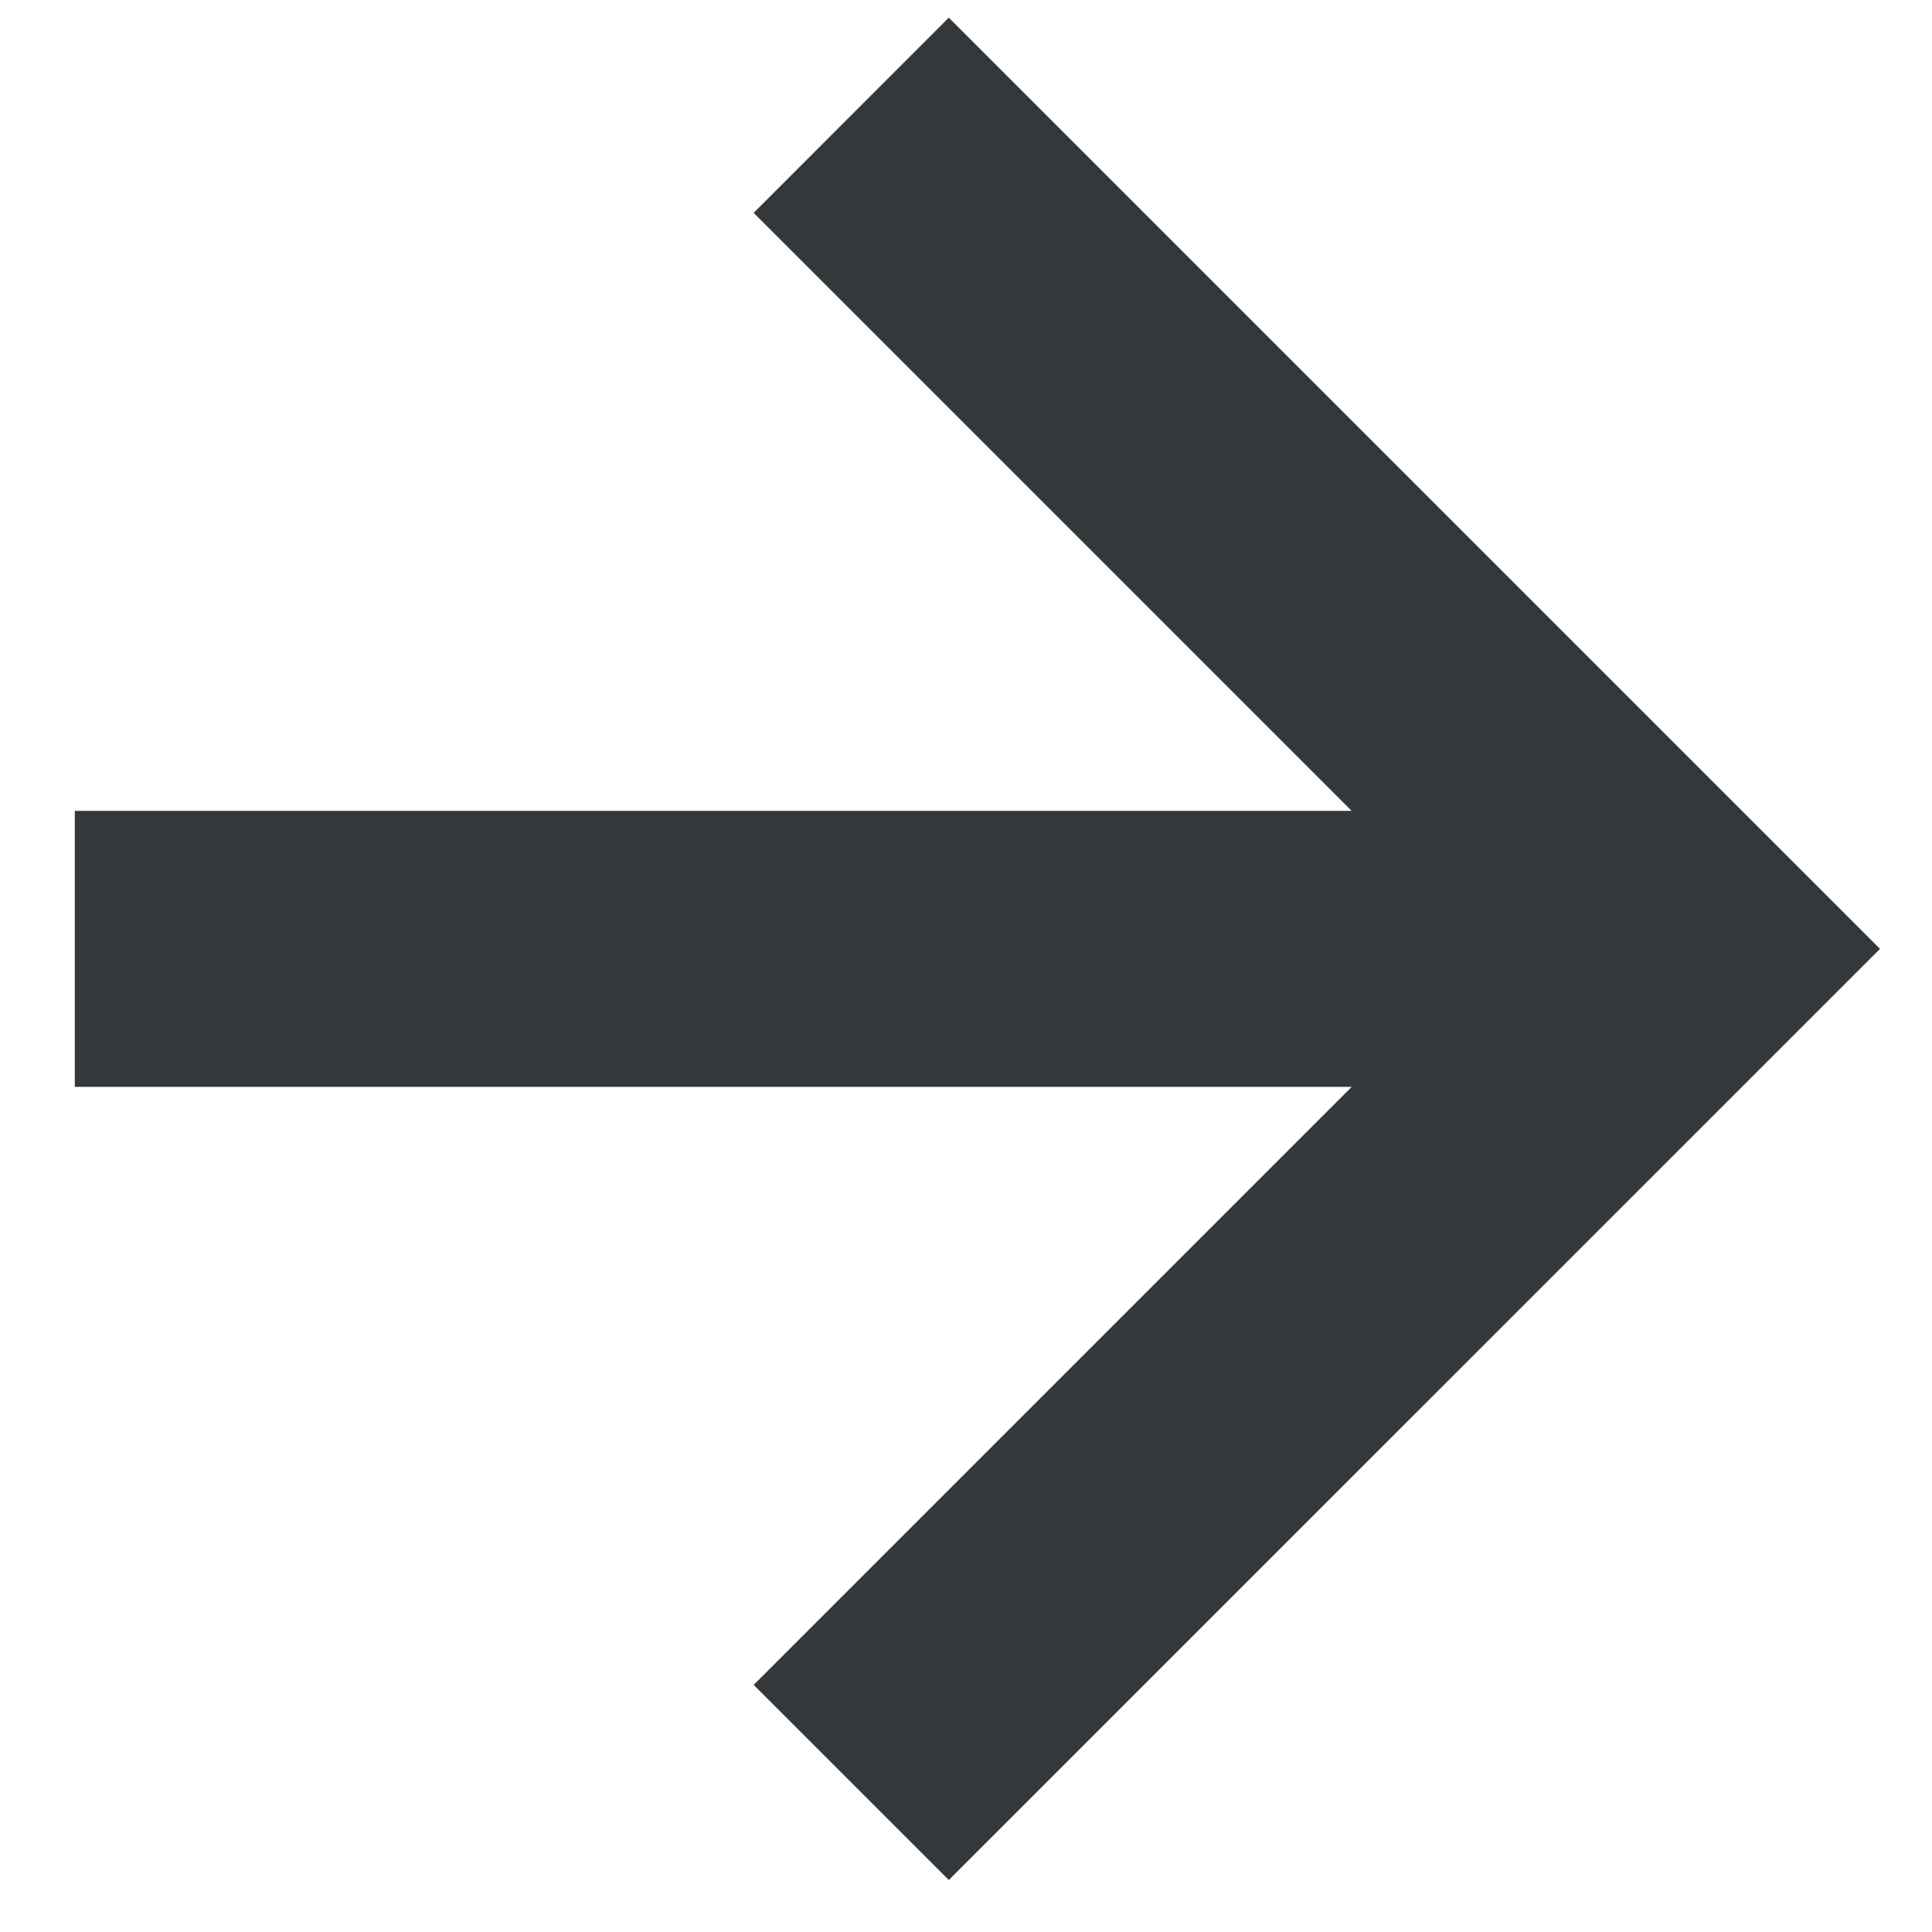<svg width="21" height="21" viewBox="0 0 21 21" fill="none" xmlns="http://www.w3.org/2000/svg">
<path fill-rule="evenodd" clip-rule="evenodd" d="M20.435 10.314L10.313 20.435L8.192 18.314L14.692 11.814L0.813 11.814L0.813 8.814L14.692 8.814L8.192 2.314L10.313 0.192L20.435 10.314Z" fill="#35383A"/>
</svg>
